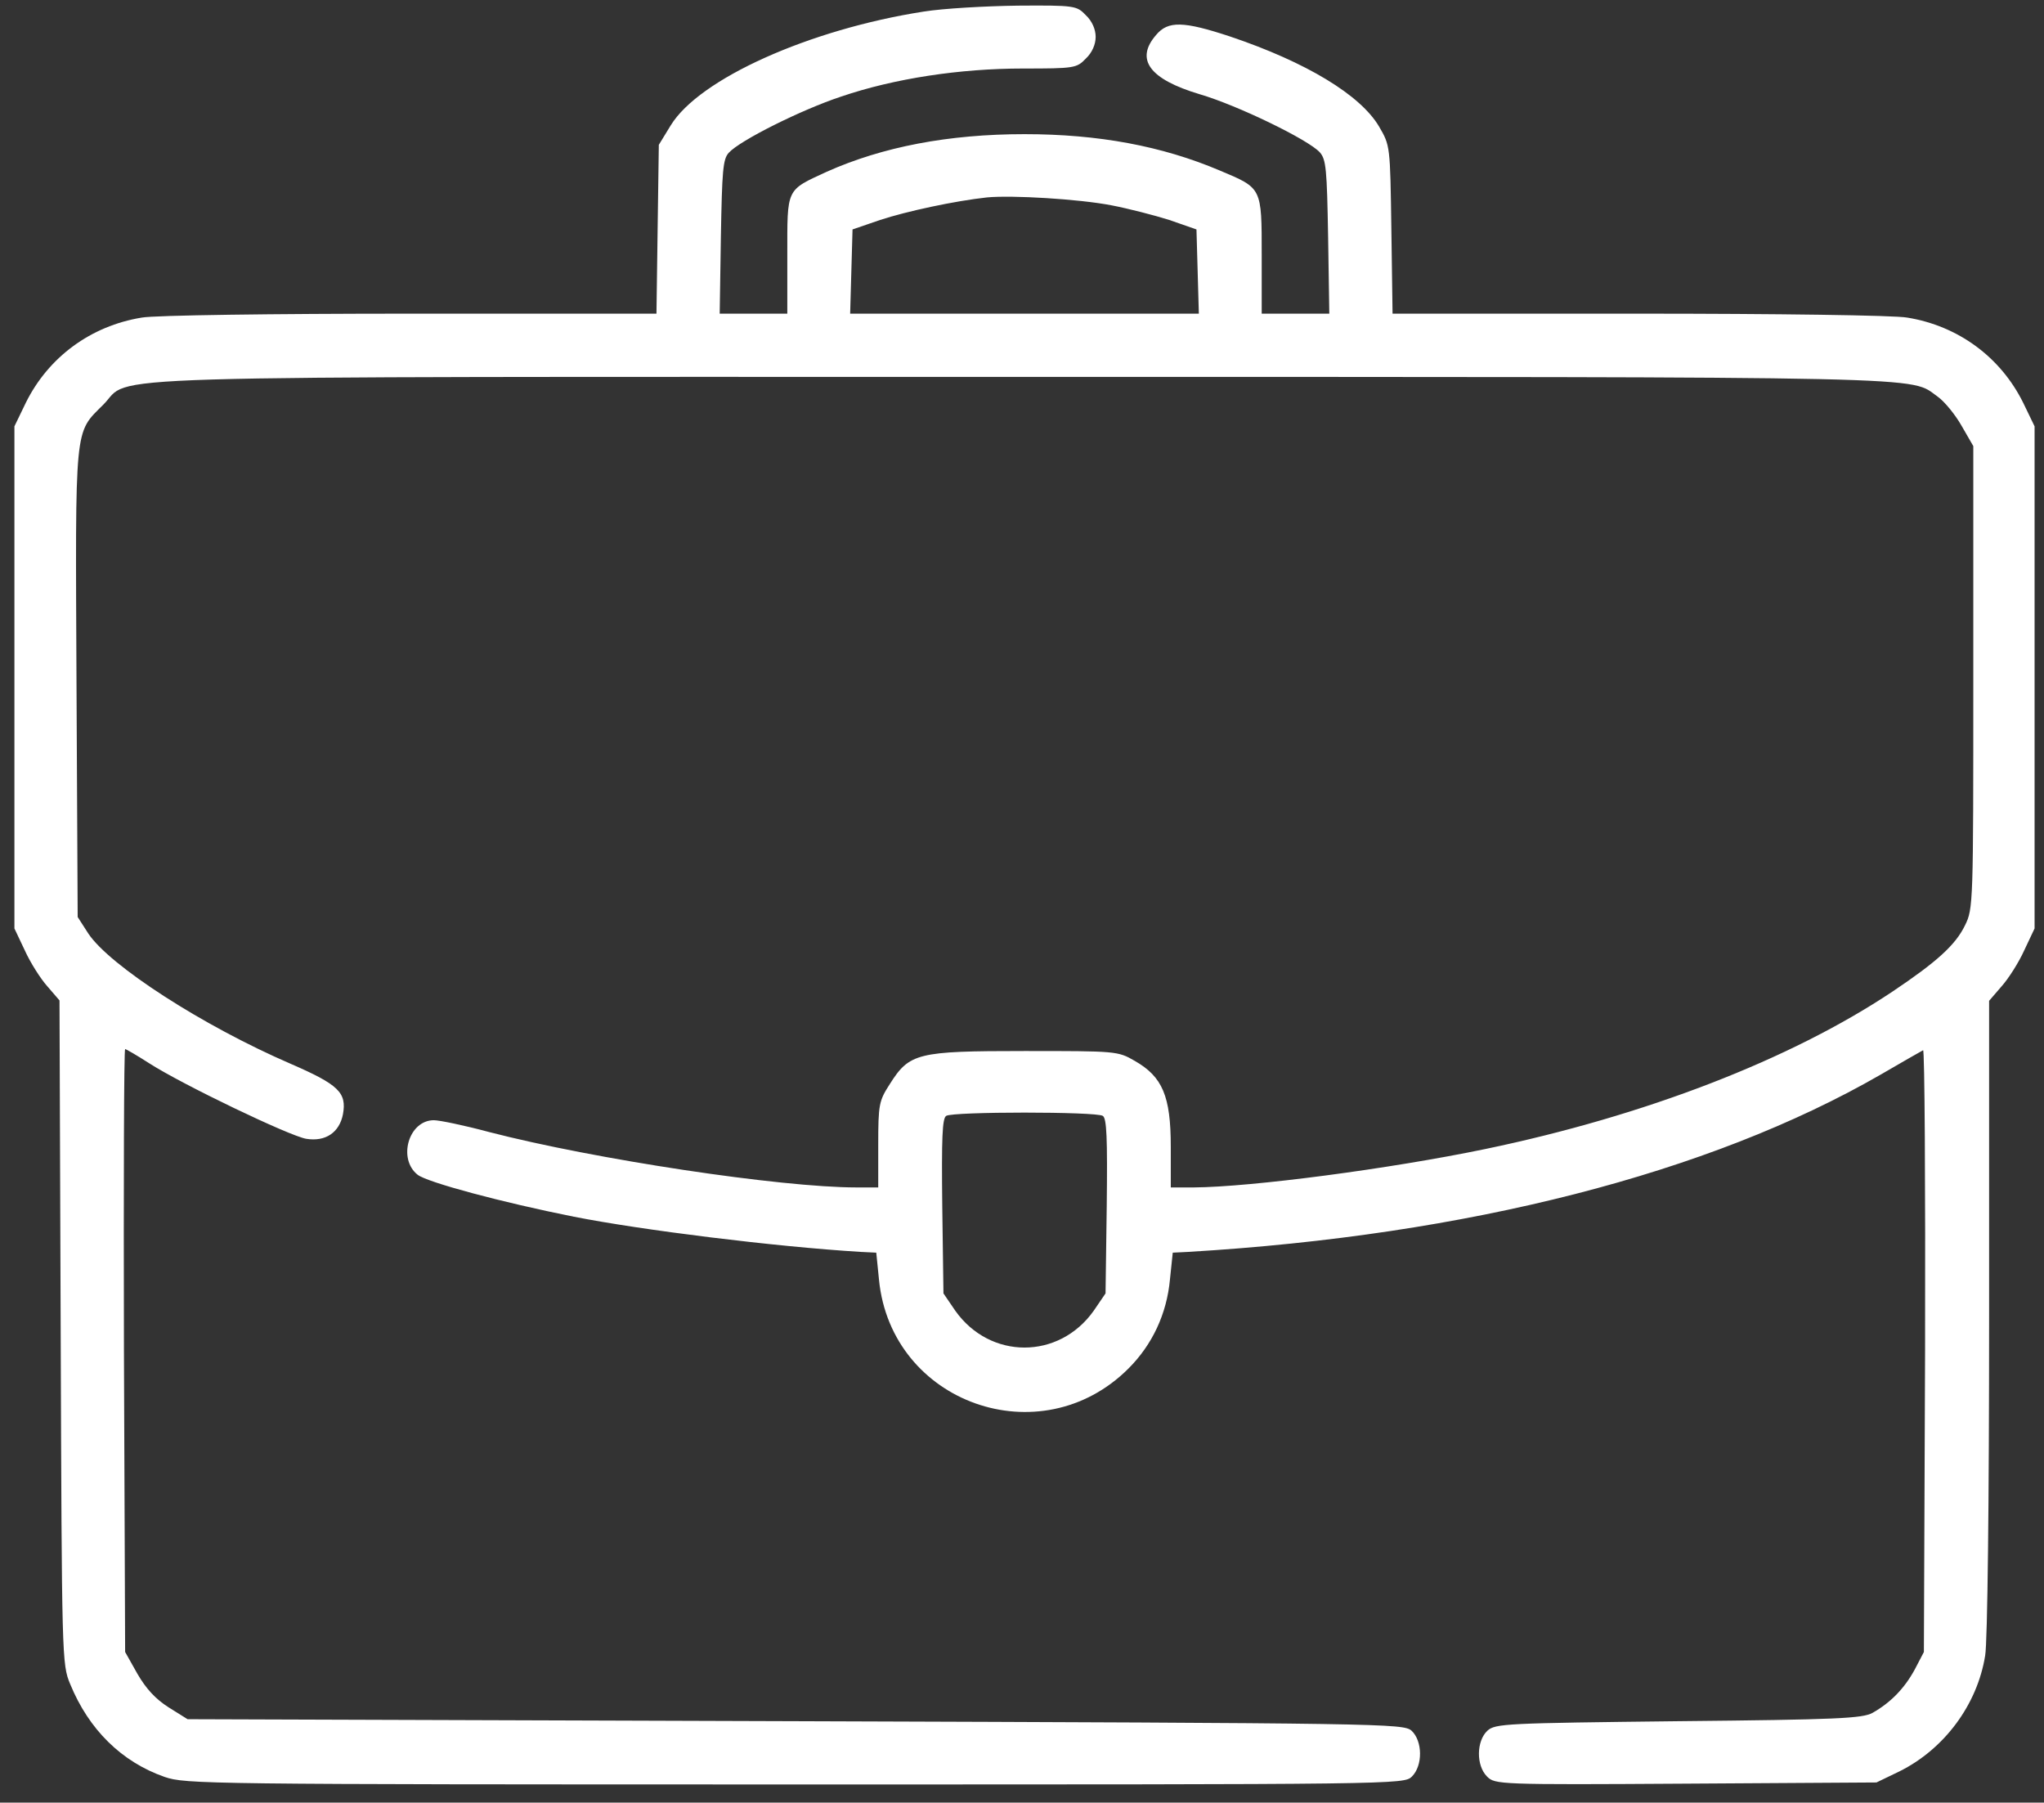 <svg width="110" height="97" viewBox="0 0 110 97" fill="none" xmlns="http://www.w3.org/2000/svg">
<rect x="0" y="0" width="110" height="97" fill="#333333" stroke="none"/>
<path d="M49.709 0.623C43.561 1.581 37.625 4.24 36.093 6.751L35.455 7.793L35.391 12.346L35.328 16.878H22.094C14.712 16.878 8.308 16.963 7.627 17.09C4.883 17.537 2.606 19.218 1.393 21.665L0.776 22.941V36.451V49.961L1.33 51.131C1.627 51.791 2.181 52.663 2.542 53.067L3.202 53.833L3.266 71.683C3.329 89.235 3.329 89.554 3.776 90.618C4.776 93.064 6.542 94.809 8.861 95.618C9.989 96.001 10.946 96.022 42.795 96.022C75.282 96.022 75.559 96.022 75.984 95.596C76.58 95.001 76.559 93.681 75.963 93.128C75.516 92.745 74.602 92.724 42.816 92.618L10.095 92.511L9.074 91.873C8.372 91.426 7.861 90.873 7.393 90.065L6.734 88.894L6.67 72.662C6.648 63.747 6.67 56.45 6.734 56.45C6.776 56.45 7.372 56.79 8.031 57.216C9.818 58.364 15.584 61.13 16.478 61.279C17.52 61.449 18.265 60.939 18.456 59.96C18.669 58.79 18.222 58.364 15.627 57.237C10.903 55.194 5.904 51.961 4.755 50.237L4.18 49.344L4.117 36.77C4.053 22.707 3.989 23.345 5.563 21.771C7.18 20.154 3.181 20.282 55.135 20.282C105.132 20.282 102.706 20.239 104.281 21.346C104.642 21.601 105.217 22.303 105.557 22.899L106.195 24.005V36.43C106.195 48.62 106.195 48.897 105.749 49.791C105.238 50.854 104.217 51.769 101.834 53.365C96.345 57.024 88.516 60.045 79.92 61.832C74.793 62.896 67.347 63.875 64.24 63.896H63.007V61.705C63.007 58.981 62.56 57.939 61.071 57.088C60.156 56.556 60.071 56.556 55.135 56.556C49.348 56.556 48.944 56.663 47.88 58.343C47.305 59.237 47.263 59.428 47.263 61.598V63.896H46.093C42.008 63.896 32.008 62.386 26.328 60.917C24.988 60.556 23.647 60.279 23.349 60.279C21.988 60.279 21.392 62.364 22.477 63.215C22.988 63.62 27.03 64.704 30.881 65.471C34.54 66.194 41.731 67.087 46.306 67.364L47.157 67.406L47.305 68.874C47.965 75.512 56.007 78.363 60.73 73.64C62.007 72.364 62.794 70.704 62.964 68.832L63.113 67.406L63.964 67.364C78.963 66.47 91.962 63.151 101.196 57.833C102.366 57.152 103.408 56.556 103.493 56.514C103.578 56.45 103.621 63.726 103.6 72.662L103.536 88.894L103.047 89.831C102.493 90.852 101.749 91.618 100.77 92.171C100.217 92.469 98.898 92.533 90.324 92.618C81.048 92.724 80.474 92.745 80.048 93.128C79.452 93.681 79.431 95.001 80.027 95.596C80.452 96.022 80.644 96.043 90.728 95.979L100.983 95.915L102.217 95.32C104.621 94.128 106.408 91.745 106.834 89.086C106.961 88.341 107.046 80.853 107.046 70.832V53.854L107.706 53.088C108.089 52.663 108.642 51.791 108.94 51.131L109.493 49.961V36.451V22.941L108.876 21.665C107.663 19.218 105.387 17.537 102.642 17.09C101.962 16.963 95.558 16.878 88.175 16.878H74.942L74.878 12.346C74.814 7.836 74.814 7.836 74.219 6.815C73.219 5.113 70.304 3.347 66.198 1.964C63.687 1.134 62.858 1.113 62.219 1.879C61.071 3.198 61.858 4.262 64.56 5.07C66.602 5.666 70.41 7.517 71.027 8.197C71.368 8.58 71.41 9.112 71.474 12.75L71.538 16.878H69.73H67.9V13.729C67.9 10.07 67.921 10.133 65.645 9.176C62.538 7.857 59.113 7.219 55.135 7.219C51.05 7.219 47.497 7.9 44.497 9.24C42.285 10.261 42.37 10.091 42.37 13.729V16.878H40.54H38.731L38.795 12.75C38.859 9.197 38.902 8.559 39.221 8.219C39.816 7.559 43.136 5.9 45.263 5.198C48.135 4.219 51.667 3.687 55.05 3.687C57.815 3.687 57.943 3.666 58.432 3.155C58.773 2.836 58.964 2.389 58.964 1.985C58.964 1.581 58.773 1.134 58.432 0.815C57.943 0.304 57.837 0.283 54.773 0.304C53.05 0.326 50.773 0.453 49.709 0.623ZM59.815 11.048C60.709 11.219 62.113 11.58 62.922 11.835L64.389 12.346L64.453 14.601L64.517 16.878H55.135H45.752L45.816 14.601L45.88 12.346L47.369 11.835C48.795 11.367 51.369 10.814 53.114 10.623C54.475 10.495 58.049 10.708 59.815 11.048ZM59.347 60.045C59.56 60.173 59.602 61.215 59.56 64.917L59.496 69.598L58.858 70.534C56.986 73.172 53.284 73.172 51.412 70.534L50.773 69.598L50.709 64.917C50.667 61.215 50.709 60.173 50.922 60.045C51.284 59.811 58.986 59.811 59.347 60.045Z" fill="white"/>
</svg>

